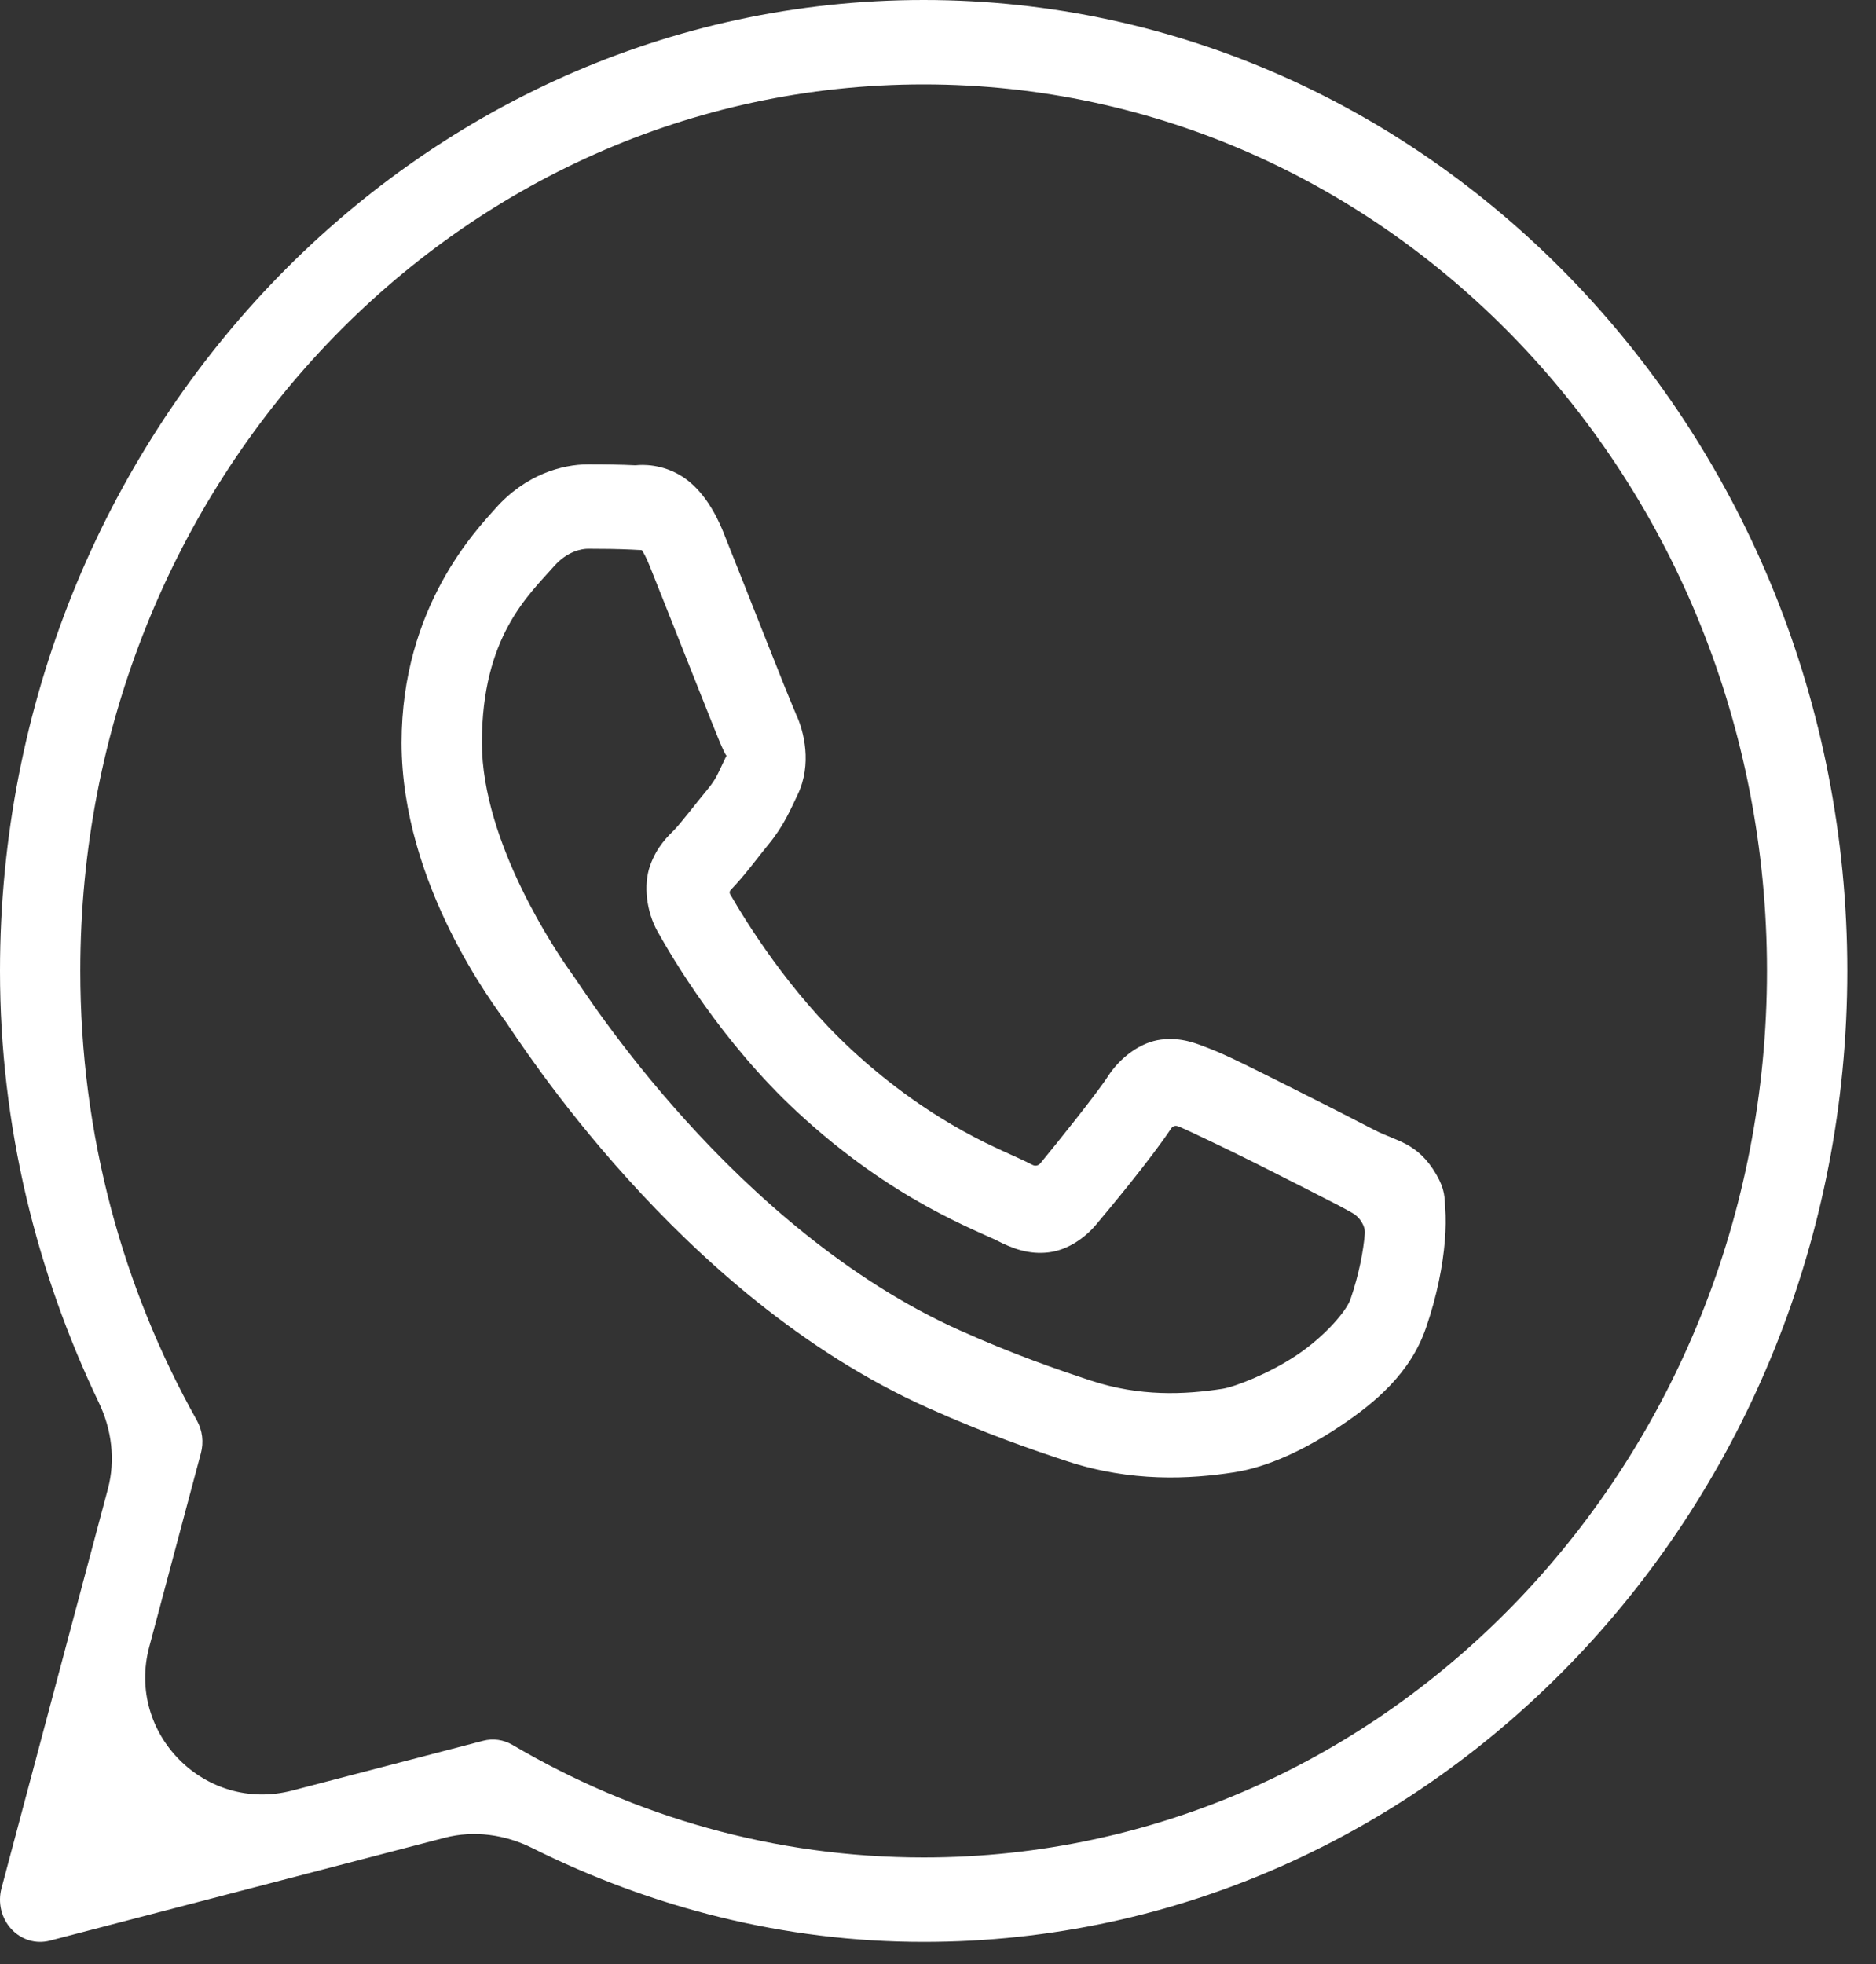 <svg width="64" height="67" viewBox="0 0 64 67" fill="none" xmlns="http://www.w3.org/2000/svg">
<rect x="0" y="0" width="64" height="67" fill="#333333" stroke="none"/>
<path d="M31.51 0C14.124 0 0 14.846 0 33.12C0 38.426 1.251 43.412 3.377 47.854C3.814 48.768 3.943 49.806 3.683 50.785L0.051 64.412C-0.014 64.654 -0.017 64.91 0.042 65.154C0.101 65.398 0.22 65.622 0.387 65.802C0.554 65.983 0.763 66.115 0.993 66.184C1.223 66.254 1.467 66.258 1.699 66.198L15.169 62.689C16.17 62.428 17.228 62.576 18.154 63.037C22.212 65.058 26.724 66.24 31.51 66.24C48.896 66.24 63.02 51.394 63.02 33.12C63.02 14.846 48.896 0 31.51 0ZM31.51 2.88C47.415 2.88 60.28 16.402 60.28 33.12C60.28 49.838 47.415 63.36 31.51 63.36C26.411 63.36 21.635 61.963 17.484 59.521C17.18 59.343 16.823 59.292 16.485 59.38L9.965 61.079C6.999 61.851 4.302 59.139 5.092 56.177L6.853 49.573C6.903 49.386 6.917 49.19 6.894 48.997C6.87 48.804 6.81 48.619 6.716 48.451C4.193 43.954 2.74 38.722 2.74 33.12C2.74 16.402 15.605 2.88 31.51 2.88ZM20.06 15.84C19.182 15.84 17.928 16.183 16.898 17.35C16.279 18.051 13.7 20.692 13.7 25.335C13.7 30.174 16.892 34.349 17.28 34.889C17.28 34.889 17.28 34.889 17.281 34.889H17.282C17.283 34.889 17.283 34.889 17.283 34.89C17.283 34.89 17.282 34.89 17.281 34.89C17.27 34.878 17.789 35.665 18.476 36.605C19.18 37.566 20.163 38.829 21.398 40.196C23.869 42.931 27.343 46.091 31.654 48.023C33.64 48.912 35.206 49.449 36.393 49.84C38.593 50.566 40.596 50.456 42.101 50.223C43.227 50.048 44.466 49.48 45.692 48.665C46.917 47.849 48.119 46.836 48.648 45.295C49.028 44.191 49.221 43.171 49.291 42.331C49.325 41.911 49.33 41.541 49.304 41.197C49.278 40.855 49.306 40.592 49.002 40.067C48.364 38.966 47.641 38.937 46.888 38.545C46.469 38.328 45.277 37.715 44.081 37.117C42.886 36.518 41.852 35.988 41.215 35.75C40.813 35.597 40.321 35.378 39.612 35.463C38.903 35.547 38.203 36.085 37.795 36.72C37.435 37.281 36.059 38.996 35.49 39.686C35.427 39.763 35.315 39.784 35.227 39.738C34.64 39.433 33.923 39.173 32.861 38.585C31.8 37.996 30.473 37.127 29.02 35.782C29.019 35.781 29.019 35.78 29.019 35.779C29.019 35.778 29.018 35.778 29.018 35.777C26.918 33.834 25.43 31.409 24.907 30.498C24.881 30.451 24.89 30.397 24.928 30.358L24.93 30.355C25.419 29.85 25.852 29.246 26.217 28.803C26.736 28.175 26.965 27.621 27.213 27.104C27.707 26.073 27.432 24.939 27.146 24.342C27.146 24.342 27.146 24.342 27.146 24.342C27.146 24.341 27.147 24.341 27.147 24.342C27.155 24.357 26.986 23.963 26.803 23.51C26.615 23.042 26.375 22.435 26.118 21.788C25.606 20.495 25.033 19.045 24.693 18.195C24.692 18.195 24.692 18.194 24.692 18.193C24.692 18.192 24.692 18.191 24.692 18.19C24.29 17.19 23.748 16.469 23.038 16.121C22.329 15.773 21.702 15.872 21.677 15.871H21.674C21.167 15.846 20.612 15.84 20.06 15.84ZM20.06 18.72C20.588 18.72 21.109 18.727 21.545 18.748C21.994 18.772 21.966 18.774 21.88 18.731C21.792 18.688 21.911 18.674 22.166 19.311C22.5 20.143 23.075 21.599 23.59 22.897C23.847 23.545 24.088 24.154 24.28 24.632C24.472 25.109 24.576 25.375 24.697 25.629C24.697 25.63 24.698 25.631 24.698 25.631C24.698 25.633 24.698 25.634 24.699 25.634L24.699 25.635C24.7 25.636 24.7 25.636 24.701 25.637C24.819 25.881 24.808 25.724 24.767 25.81C24.478 26.413 24.439 26.561 24.146 26.916C23.701 27.455 23.247 28.056 23.006 28.305C22.796 28.522 22.416 28.86 22.18 29.523C21.942 30.186 22.053 31.096 22.434 31.776C22.941 32.68 24.611 35.538 27.207 37.941C28.842 39.456 30.365 40.458 31.582 41.133C32.799 41.807 33.79 42.202 34.012 42.317C34.538 42.591 35.114 42.803 35.783 42.719C36.452 42.635 37.029 42.208 37.397 41.771L37.399 41.768C37.87 41.207 39.237 39.568 39.959 38.488C40.006 38.418 40.094 38.386 40.173 38.415C40.203 38.426 40.24 38.44 40.288 38.458C40.289 38.458 40.289 38.459 40.289 38.459C40.289 38.46 40.29 38.461 40.291 38.461H40.291C40.292 38.461 40.292 38.461 40.292 38.461C40.4 38.502 41.723 39.124 42.904 39.715C44.085 40.307 45.283 40.922 45.673 41.124C45.867 41.225 46.026 41.314 46.153 41.387C46.383 41.519 46.583 41.817 46.561 42.081C46.513 42.659 46.366 43.459 46.072 44.317C45.927 44.736 45.176 45.601 44.228 46.232C43.28 46.862 42.127 47.308 41.699 47.374C40.415 47.573 38.89 47.645 37.215 47.093C36.053 46.709 34.605 46.213 32.73 45.374C28.927 43.669 25.695 40.769 23.386 38.213C22.232 36.936 21.307 35.747 20.649 34.847C19.992 33.949 19.705 33.481 19.466 33.151L19.464 33.148C19.039 32.558 16.44 28.758 16.44 25.335C16.44 21.712 18.041 20.292 18.907 19.311C19.362 18.796 19.859 18.72 20.06 18.72Z" fill="white"/>
</svg>

